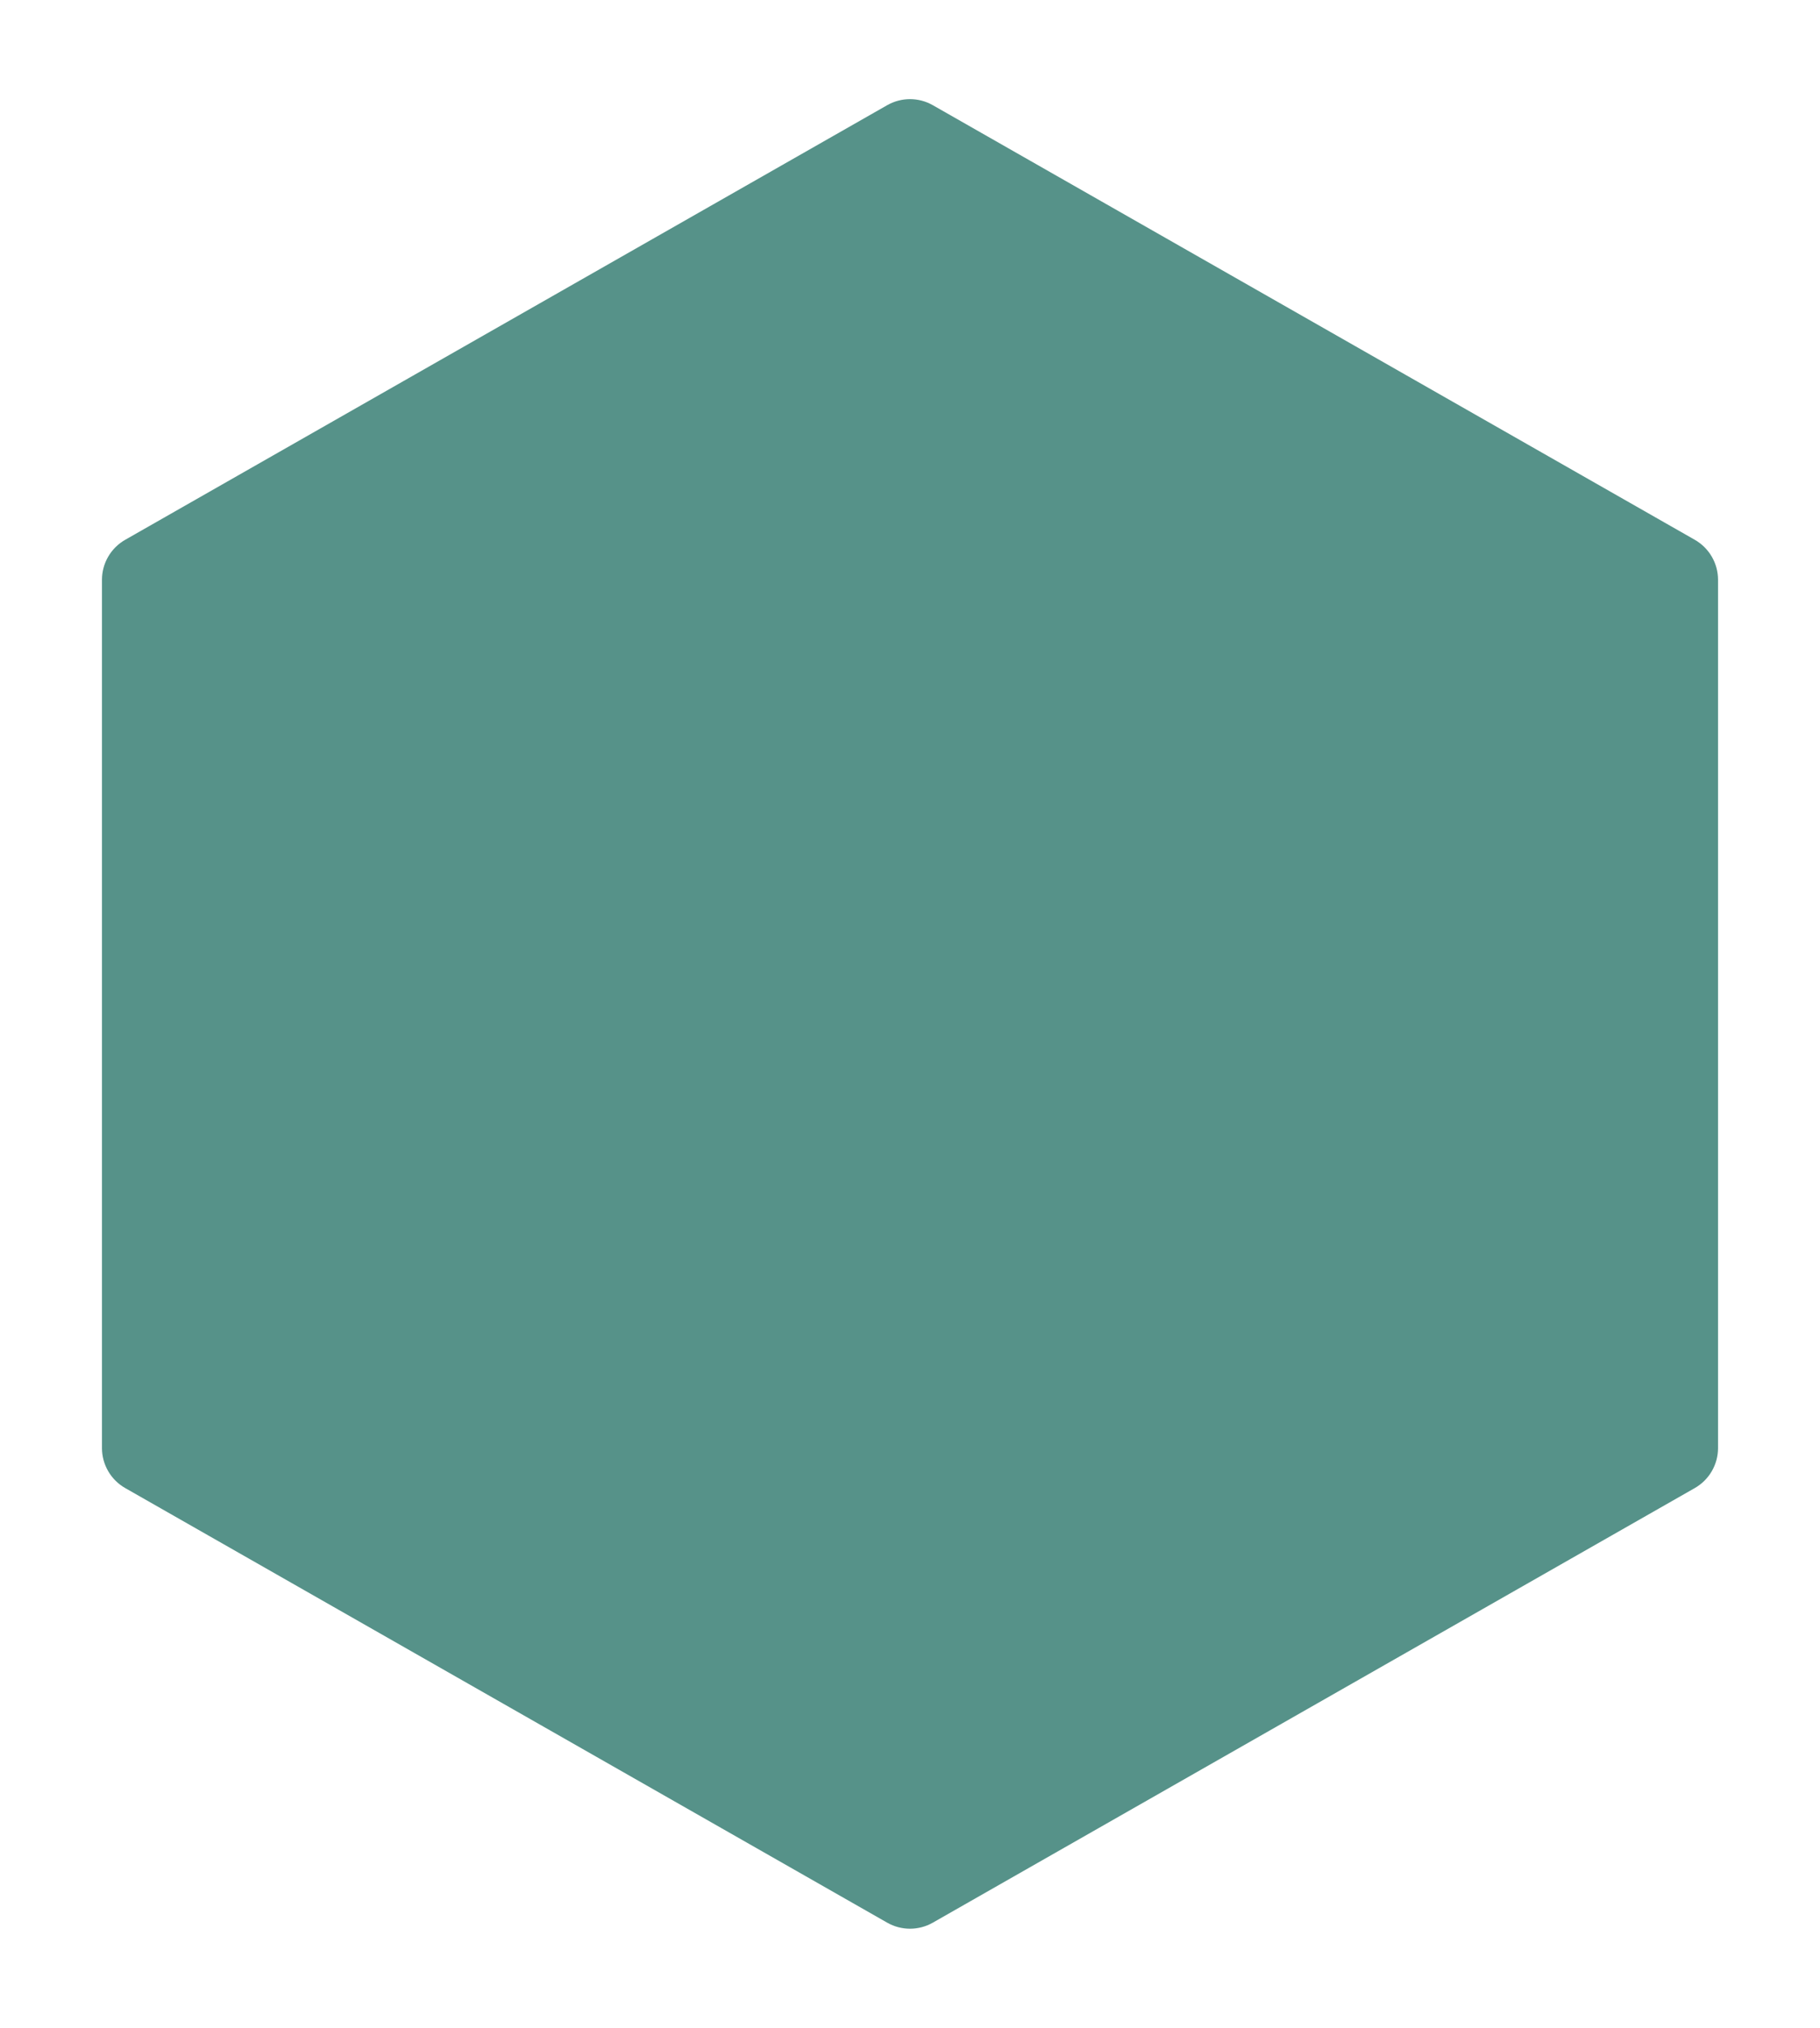 <svg width="158" height="176" viewBox="0 0 158 176" fill="none" xmlns="http://www.w3.org/2000/svg">
  <g filter="url(#filter0_d)">
    <path
      d="M77.019 7.13C78.247 6.43 79.753 6.43 80.981 7.13L147.129 44.849C148.378 45.561 149.148 46.887 149.148 48.324V123.676C149.148 125.113 148.378 126.439 147.129 127.151L80.981 164.87C79.753 165.57 78.247 165.57 77.019 164.87L10.87 127.151C9.622 126.439 8.852 125.113 8.852 123.676V48.324C8.852 46.887 9.622 45.561 10.87 44.849L77.019 7.13Z"
      fill="#569289" />
  </g>
  <defs>
    <filter id="filter0_d" x="0.852" y="0.604" width="156.296" height="174.791" filterUnits="userSpaceOnUse"
      color-interpolation-filters="sRGB">
      <feFlood flood-opacity="0" result="BackgroundImageFix" />
      <feColorMatrix in="SourceAlpha" type="matrix" values="0 0 0 0 0 0 0 0 0 0 0 0 0 0 0 0 0 0 127 0" />
      <feOffset dy="2" />
      <feGaussianBlur stdDeviation="4" />
      <feColorMatrix type="matrix" values="0 0 0 0 0 0 0 0 0 0 0 0 0 0 0 0 0 0 0.25 0" />
      <feBlend mode="normal" in2="BackgroundImageFix" result="effect1_dropShadow" />
      <feBlend mode="normal" in="SourceGraphic" in2="effect1_dropShadow" result="shape" />
    </filter>
  </defs>
</svg>